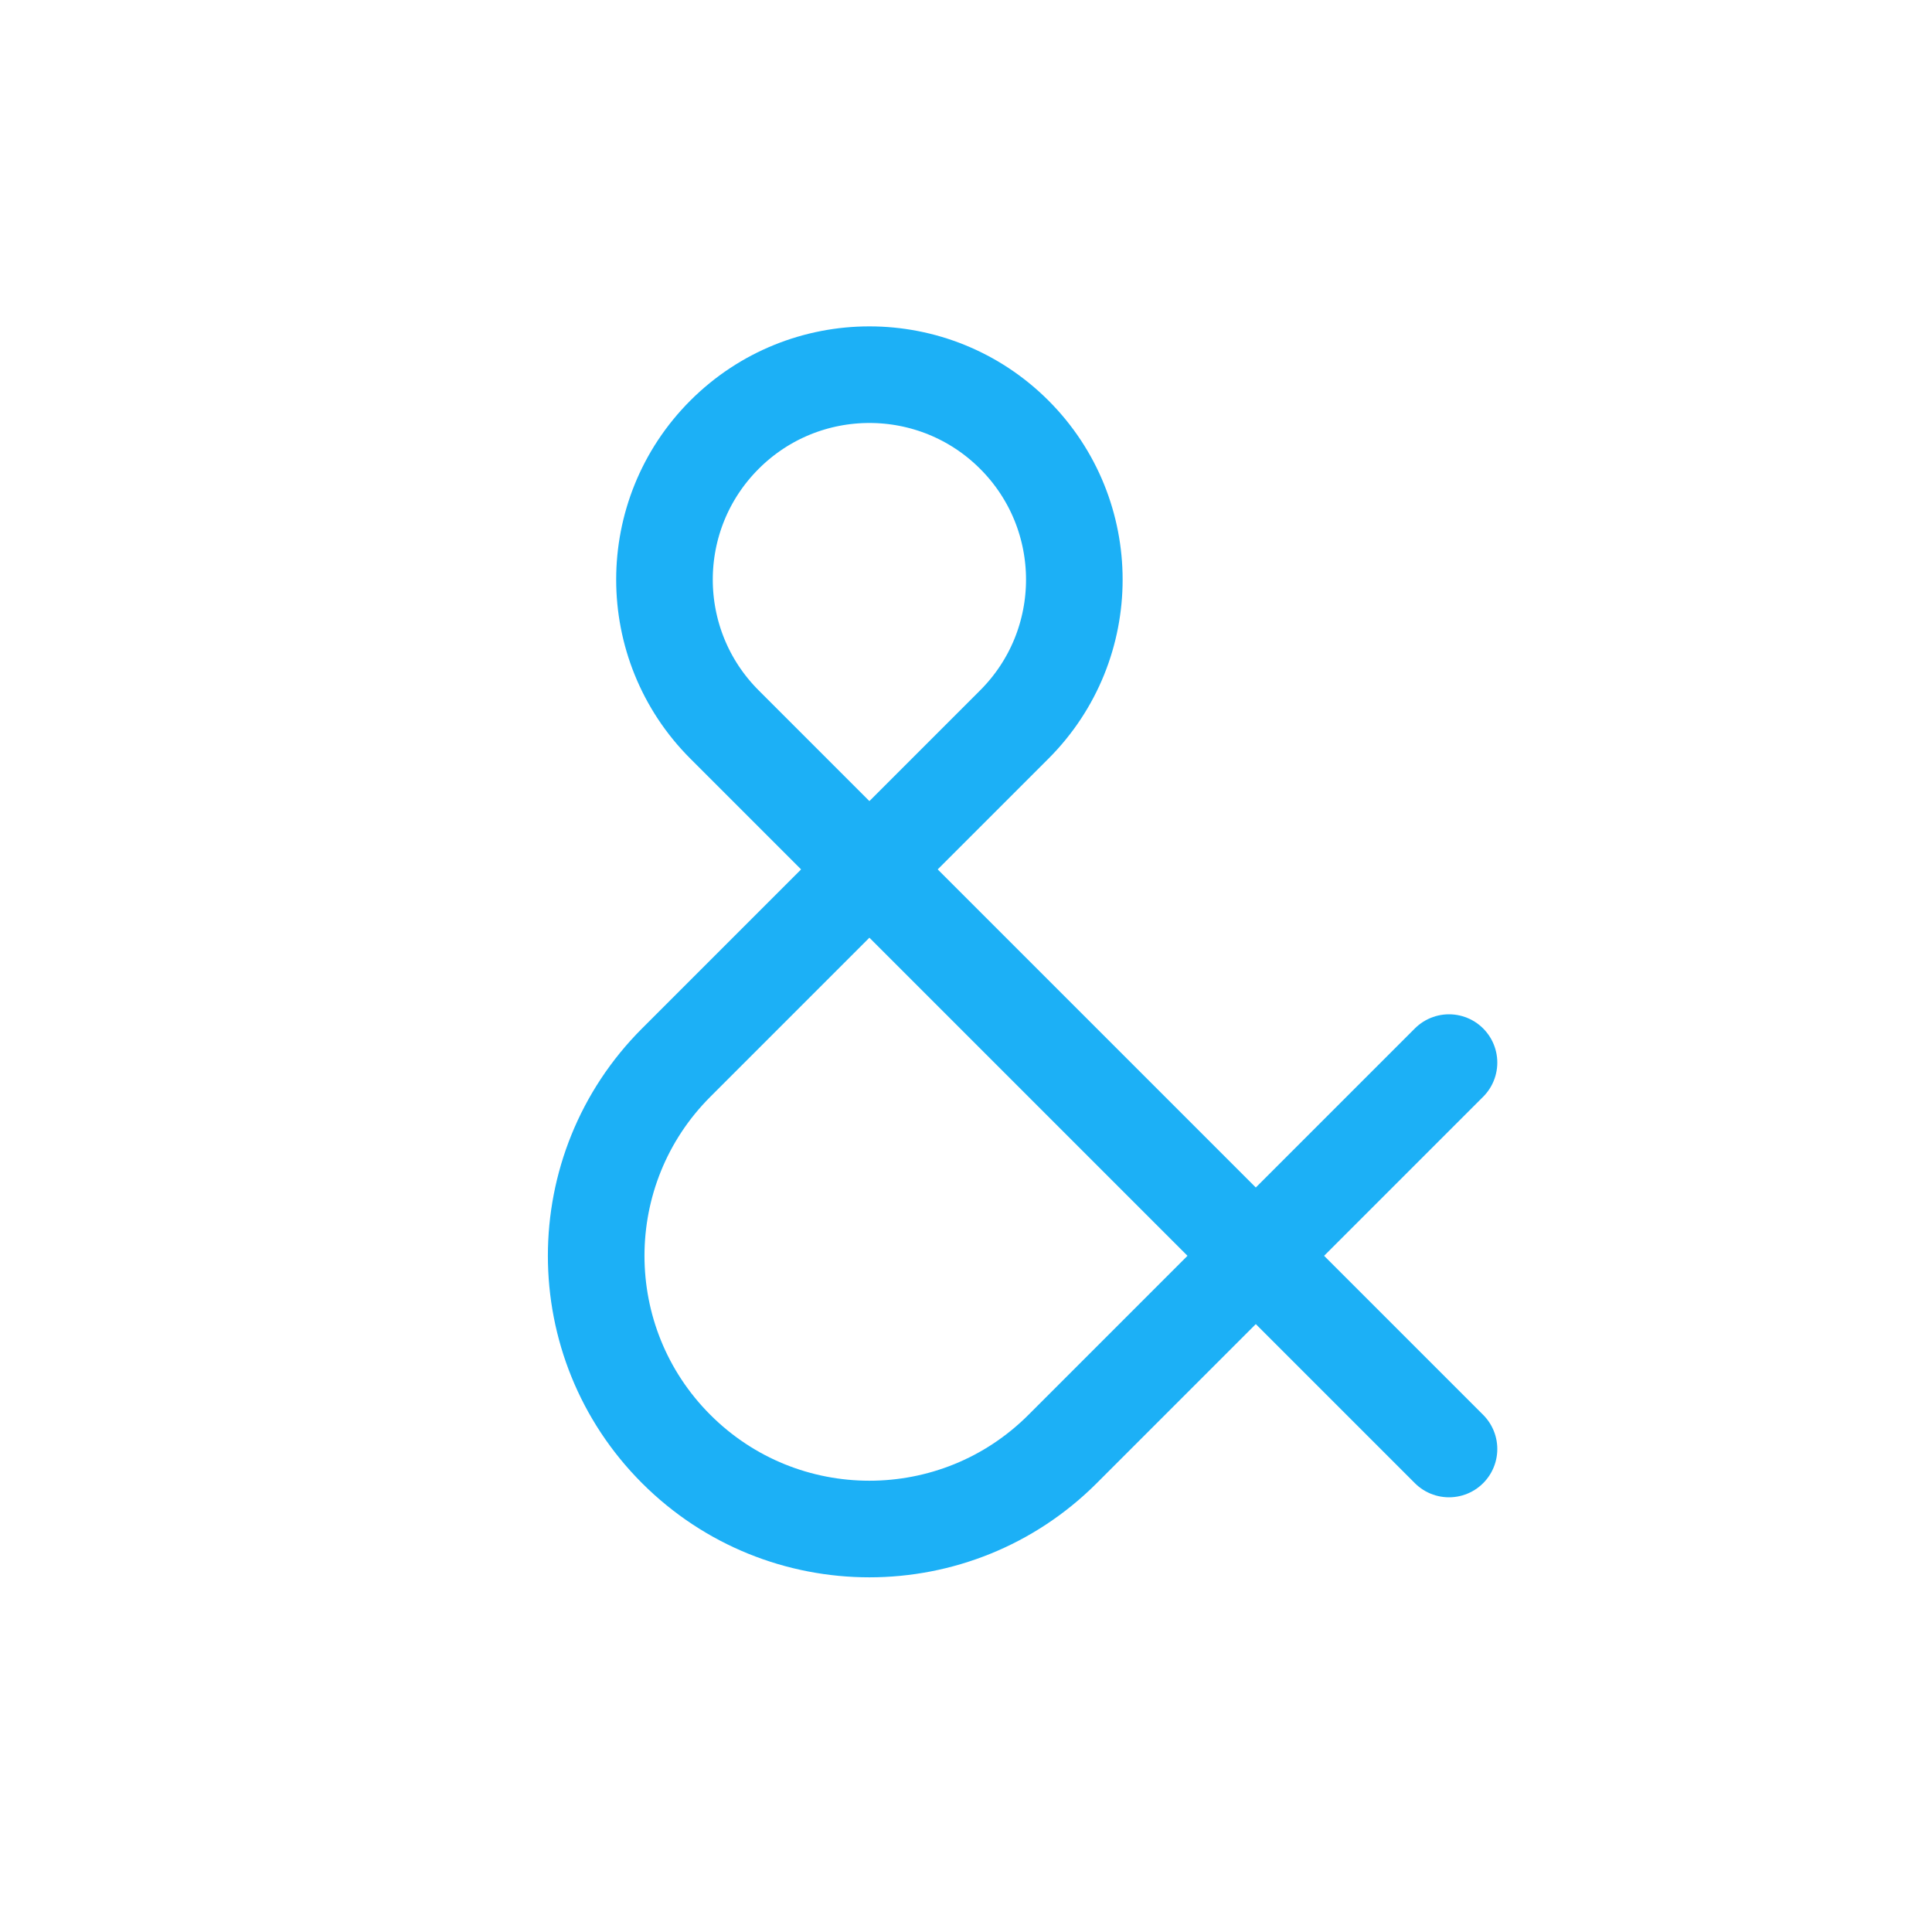 <svg viewBox="0 0 80 80" fill="none">
  <path d="M60 44L52 52L60 60" stroke="#1CB0F6" stroke-width="4" stroke-linecap="round" stroke-linejoin="round" class="stroke-blue" />
  <path d="M30 18C33.314 14.686 38.686 14.686 42 18V18C45.314 21.314 45.314 26.686 42 30L36.014 35.986V35.986C36.006 35.994 35.994 35.994 35.986 35.986V35.986L30 30C26.686 26.686 26.686 21.314 30 18V18Z" stroke="#1CB0F6" stroke-width="4" stroke-linecap="round" stroke-linejoin="round" class="stroke-blue" />
  <path d="M35.98 36.02C35.991 36.009 36.009 36.009 36.02 36.02V36.02L51.978 51.978V51.978C51.99 51.99 51.99 52.01 51.978 52.022V52.022L44 60C39.582 64.418 32.418 64.418 28 60V60C23.582 55.582 23.582 48.418 28 44L35.98 36.02V36.02Z" stroke="#1CB0F6" stroke-width="4" stroke-linecap="round" stroke-linejoin="round" class="stroke-blue" />
</svg>